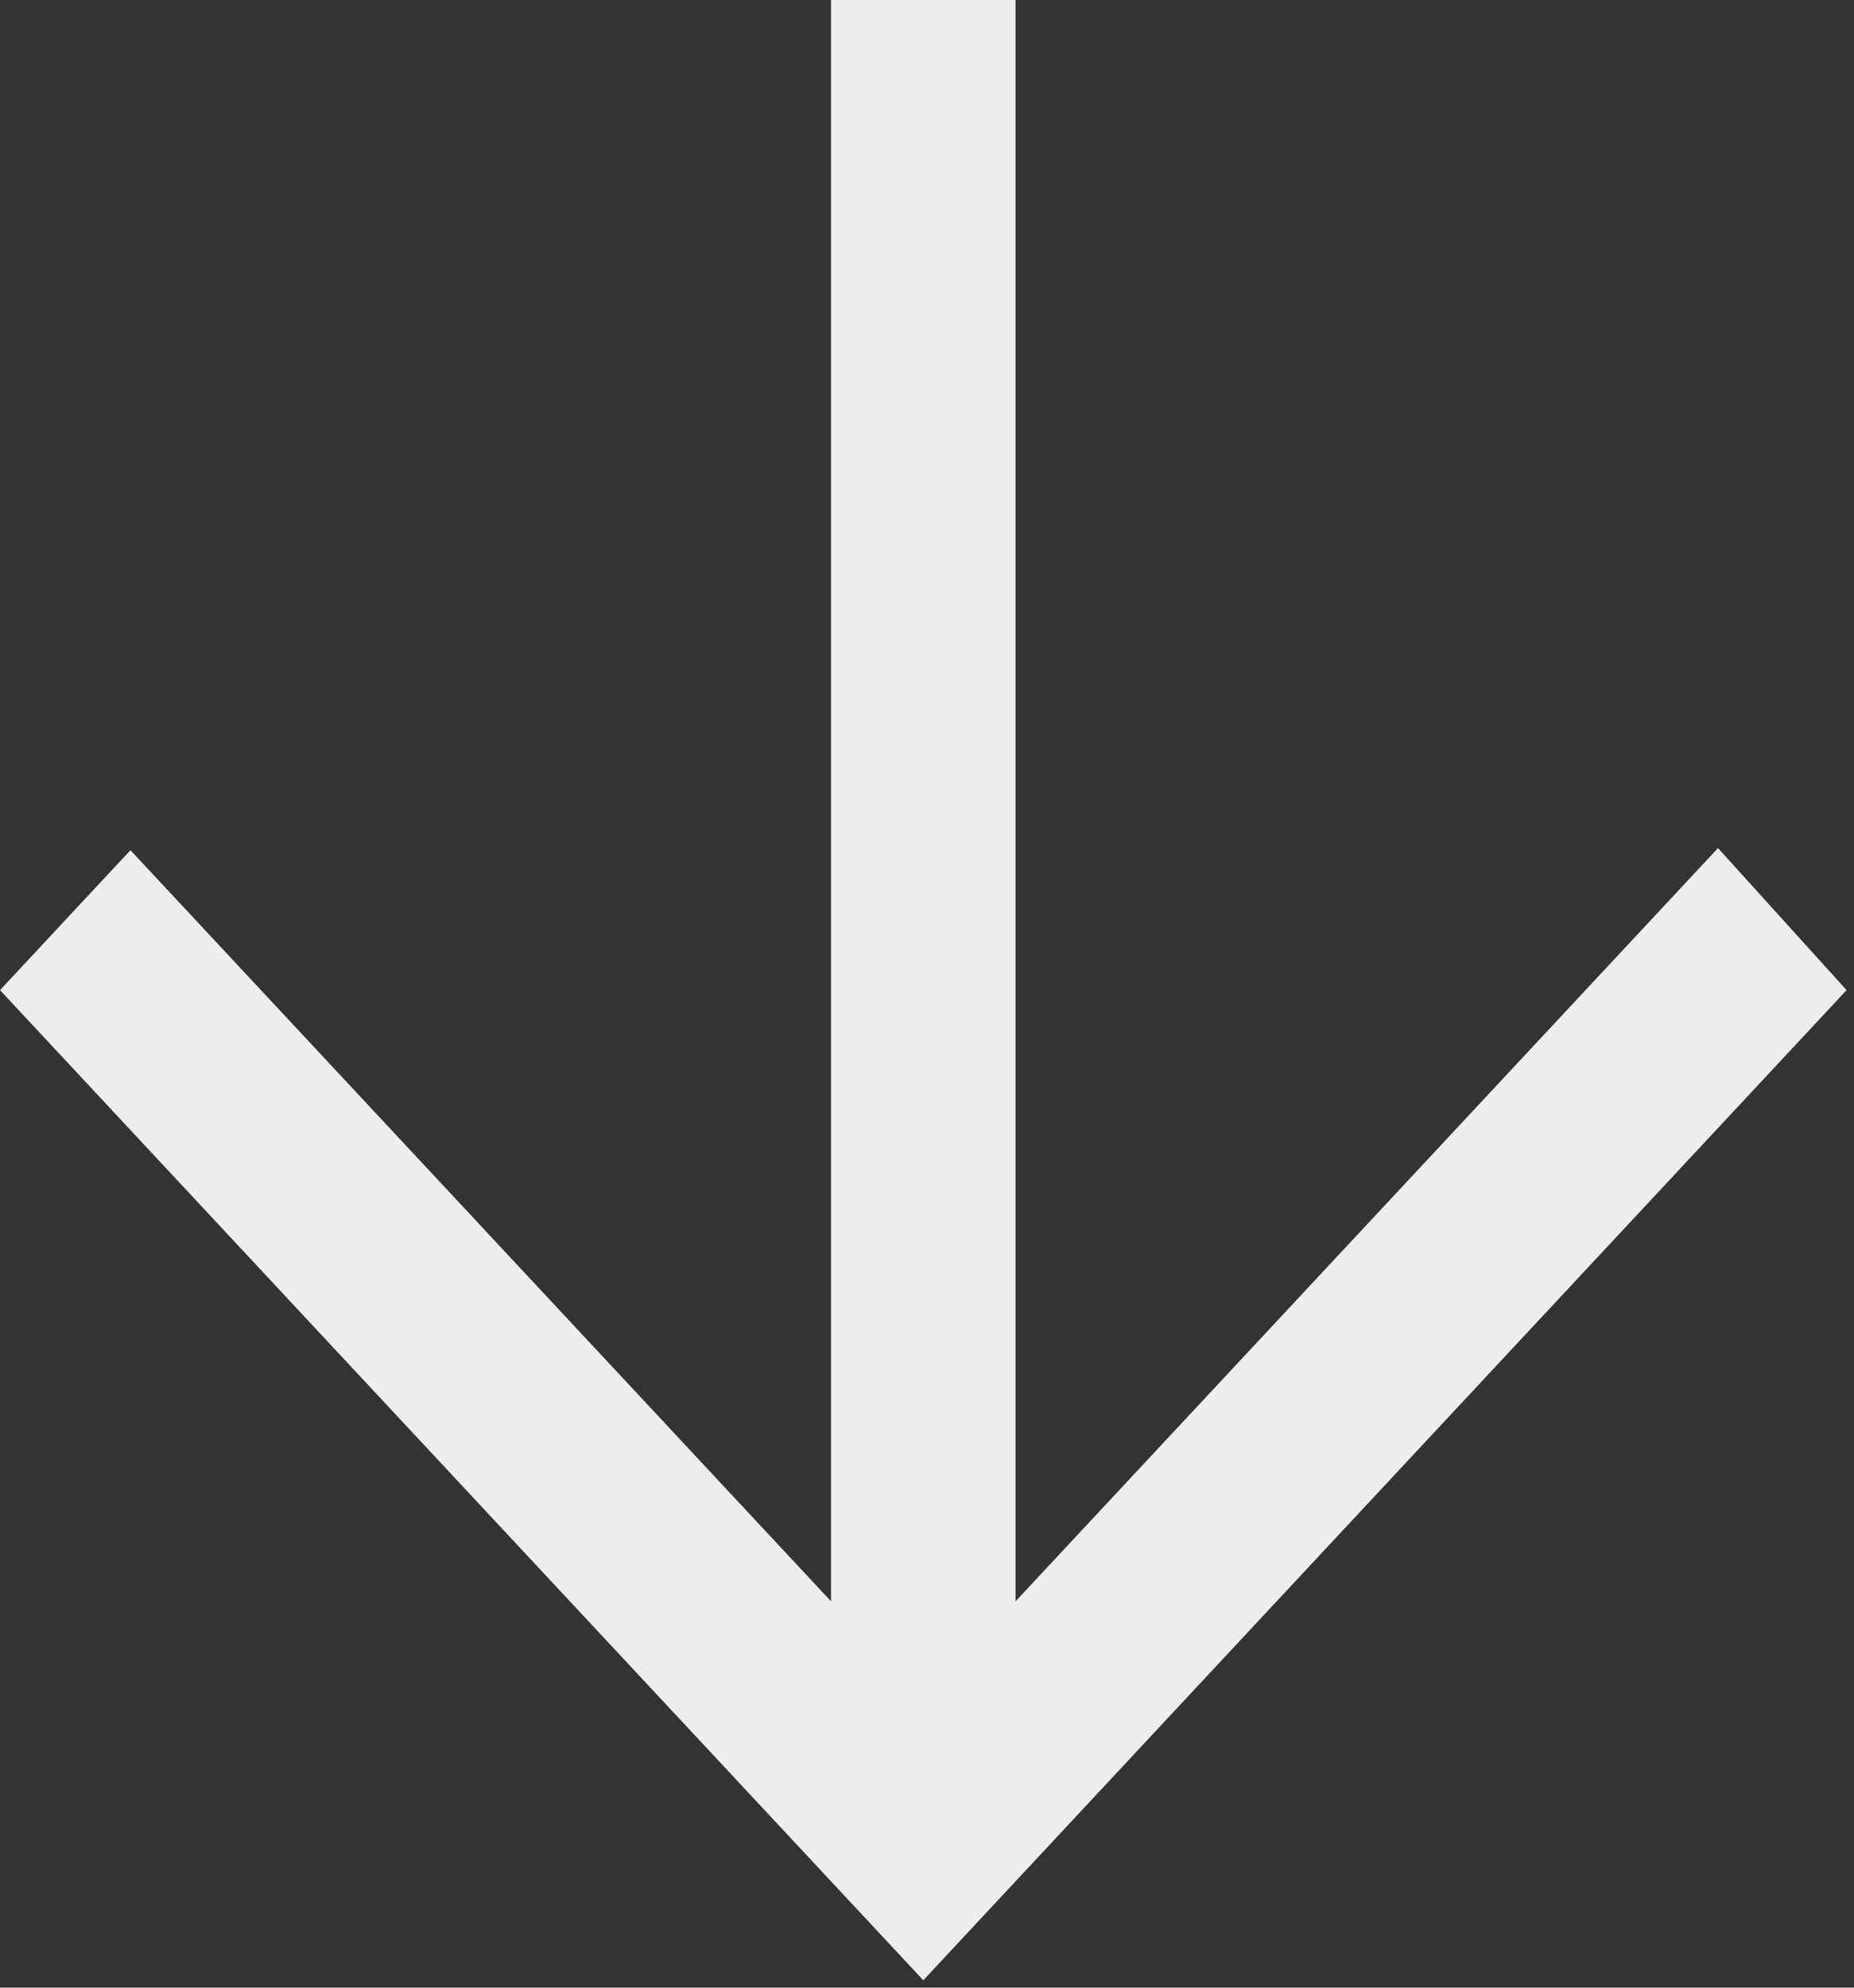 <?xml version="1.0" encoding="UTF-8"?>
<svg width="14px" height="15px" viewBox="0 0 14 15" version="1.1" xmlns="http://www.w3.org/2000/svg" xmlns:xlink="http://www.w3.org/1999/xlink">
    <rect x="0" y="0" width="14" height="15" fill="#333333" stroke="none"/>
    <!-- Generator: Sketch 44.1 (41455) - http://www.bohemiancoding.com/sketch -->
    <title>arrow_right [#349] copy</title>
    <desc>Created with Sketch.</desc>
    <defs></defs>
    <g id="Page-1" stroke="none" stroke-width="1" fill="none" fill-rule="evenodd">
        <g id="title-add" transform="translate(-175, -291)" fill="#EDEDED">
            <path d="M181.972,291.5 L180.9,292.471 L186.584,297.775 L174.5,297.775 L174.5,299.169 L186.584,299.169 L180.916,304.459 L181.972,305.444 C184.708,302.892 186.826,300.915 189.444,298.472 C186.481,295.707 188.573,297.659 181.972,291.5" id="arrow_right-[#349]-copy" transform="translate(181.972, 298.472) rotate(-270) translate(-181.972, -298.472) "></path>
        </g>
    </g>
</svg>
